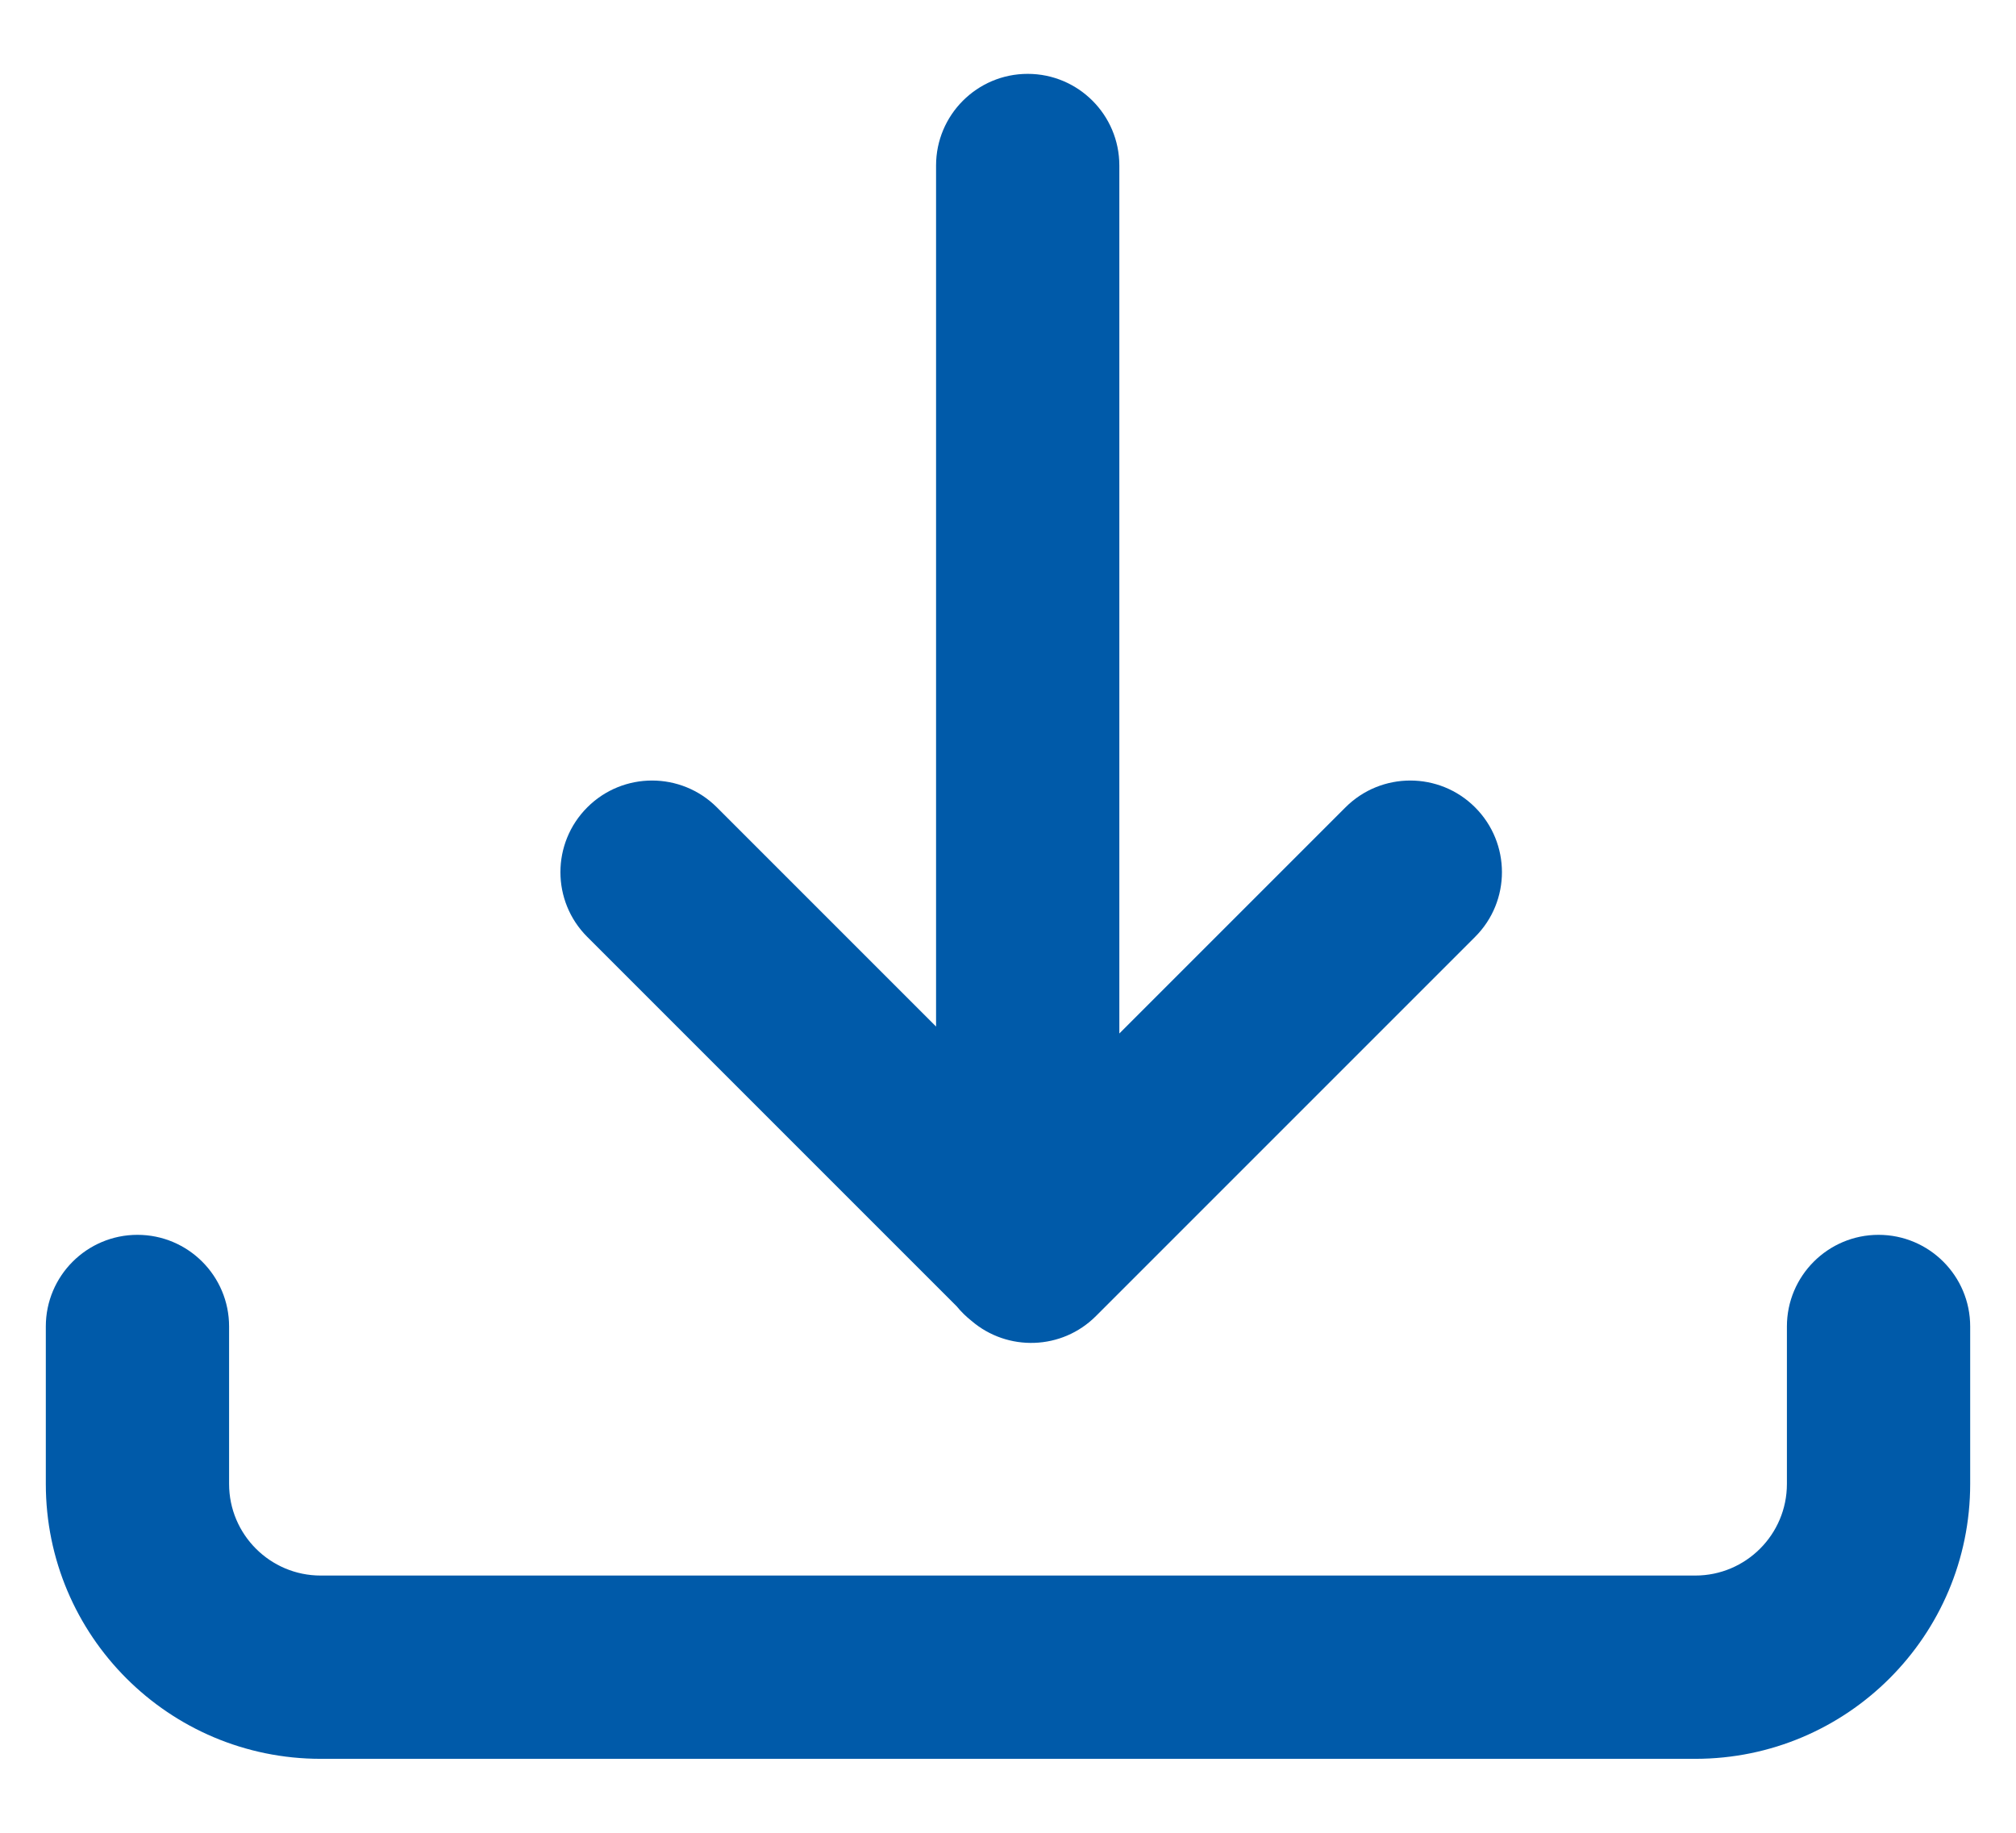<svg width="22" height="20" viewBox="0 0 22 20" fill="none" xmlns="http://www.w3.org/2000/svg">
<path d="M12.215 1.806C12.215 1.254 11.767 0.806 11.215 0.806C10.663 0.806 10.215 1.254 10.215 1.806L10.215 11.202L7.823 8.81C7.432 8.42 6.799 8.42 6.409 8.81C6.018 9.201 6.018 9.834 6.409 10.224L10.441 14.256C10.489 14.315 10.543 14.367 10.602 14.414C10.995 14.751 11.588 14.734 11.96 14.361L16.097 10.224C16.488 9.834 16.488 9.201 16.097 8.81C15.707 8.42 15.073 8.42 14.683 8.81L12.215 11.278L12.215 1.806Z" fill="#005AA9"/>
<path d="M2.5 14.475L2.5 16.193C2.5 16.745 2.948 17.193 3.5 17.193L18.5 17.193C19.052 17.193 19.5 16.745 19.5 16.193V14.475C19.5 13.923 19.948 13.475 20.5 13.475C21.052 13.475 21.5 13.923 21.5 14.475V16.193C21.5 17.849 20.157 19.193 18.5 19.193H3.5C1.843 19.193 0.5 17.849 0.5 16.193V14.475C0.5 13.923 0.948 13.475 1.5 13.475C2.052 13.475 2.5 13.923 2.5 14.475Z" fill="#005AA9"/>
</svg>
